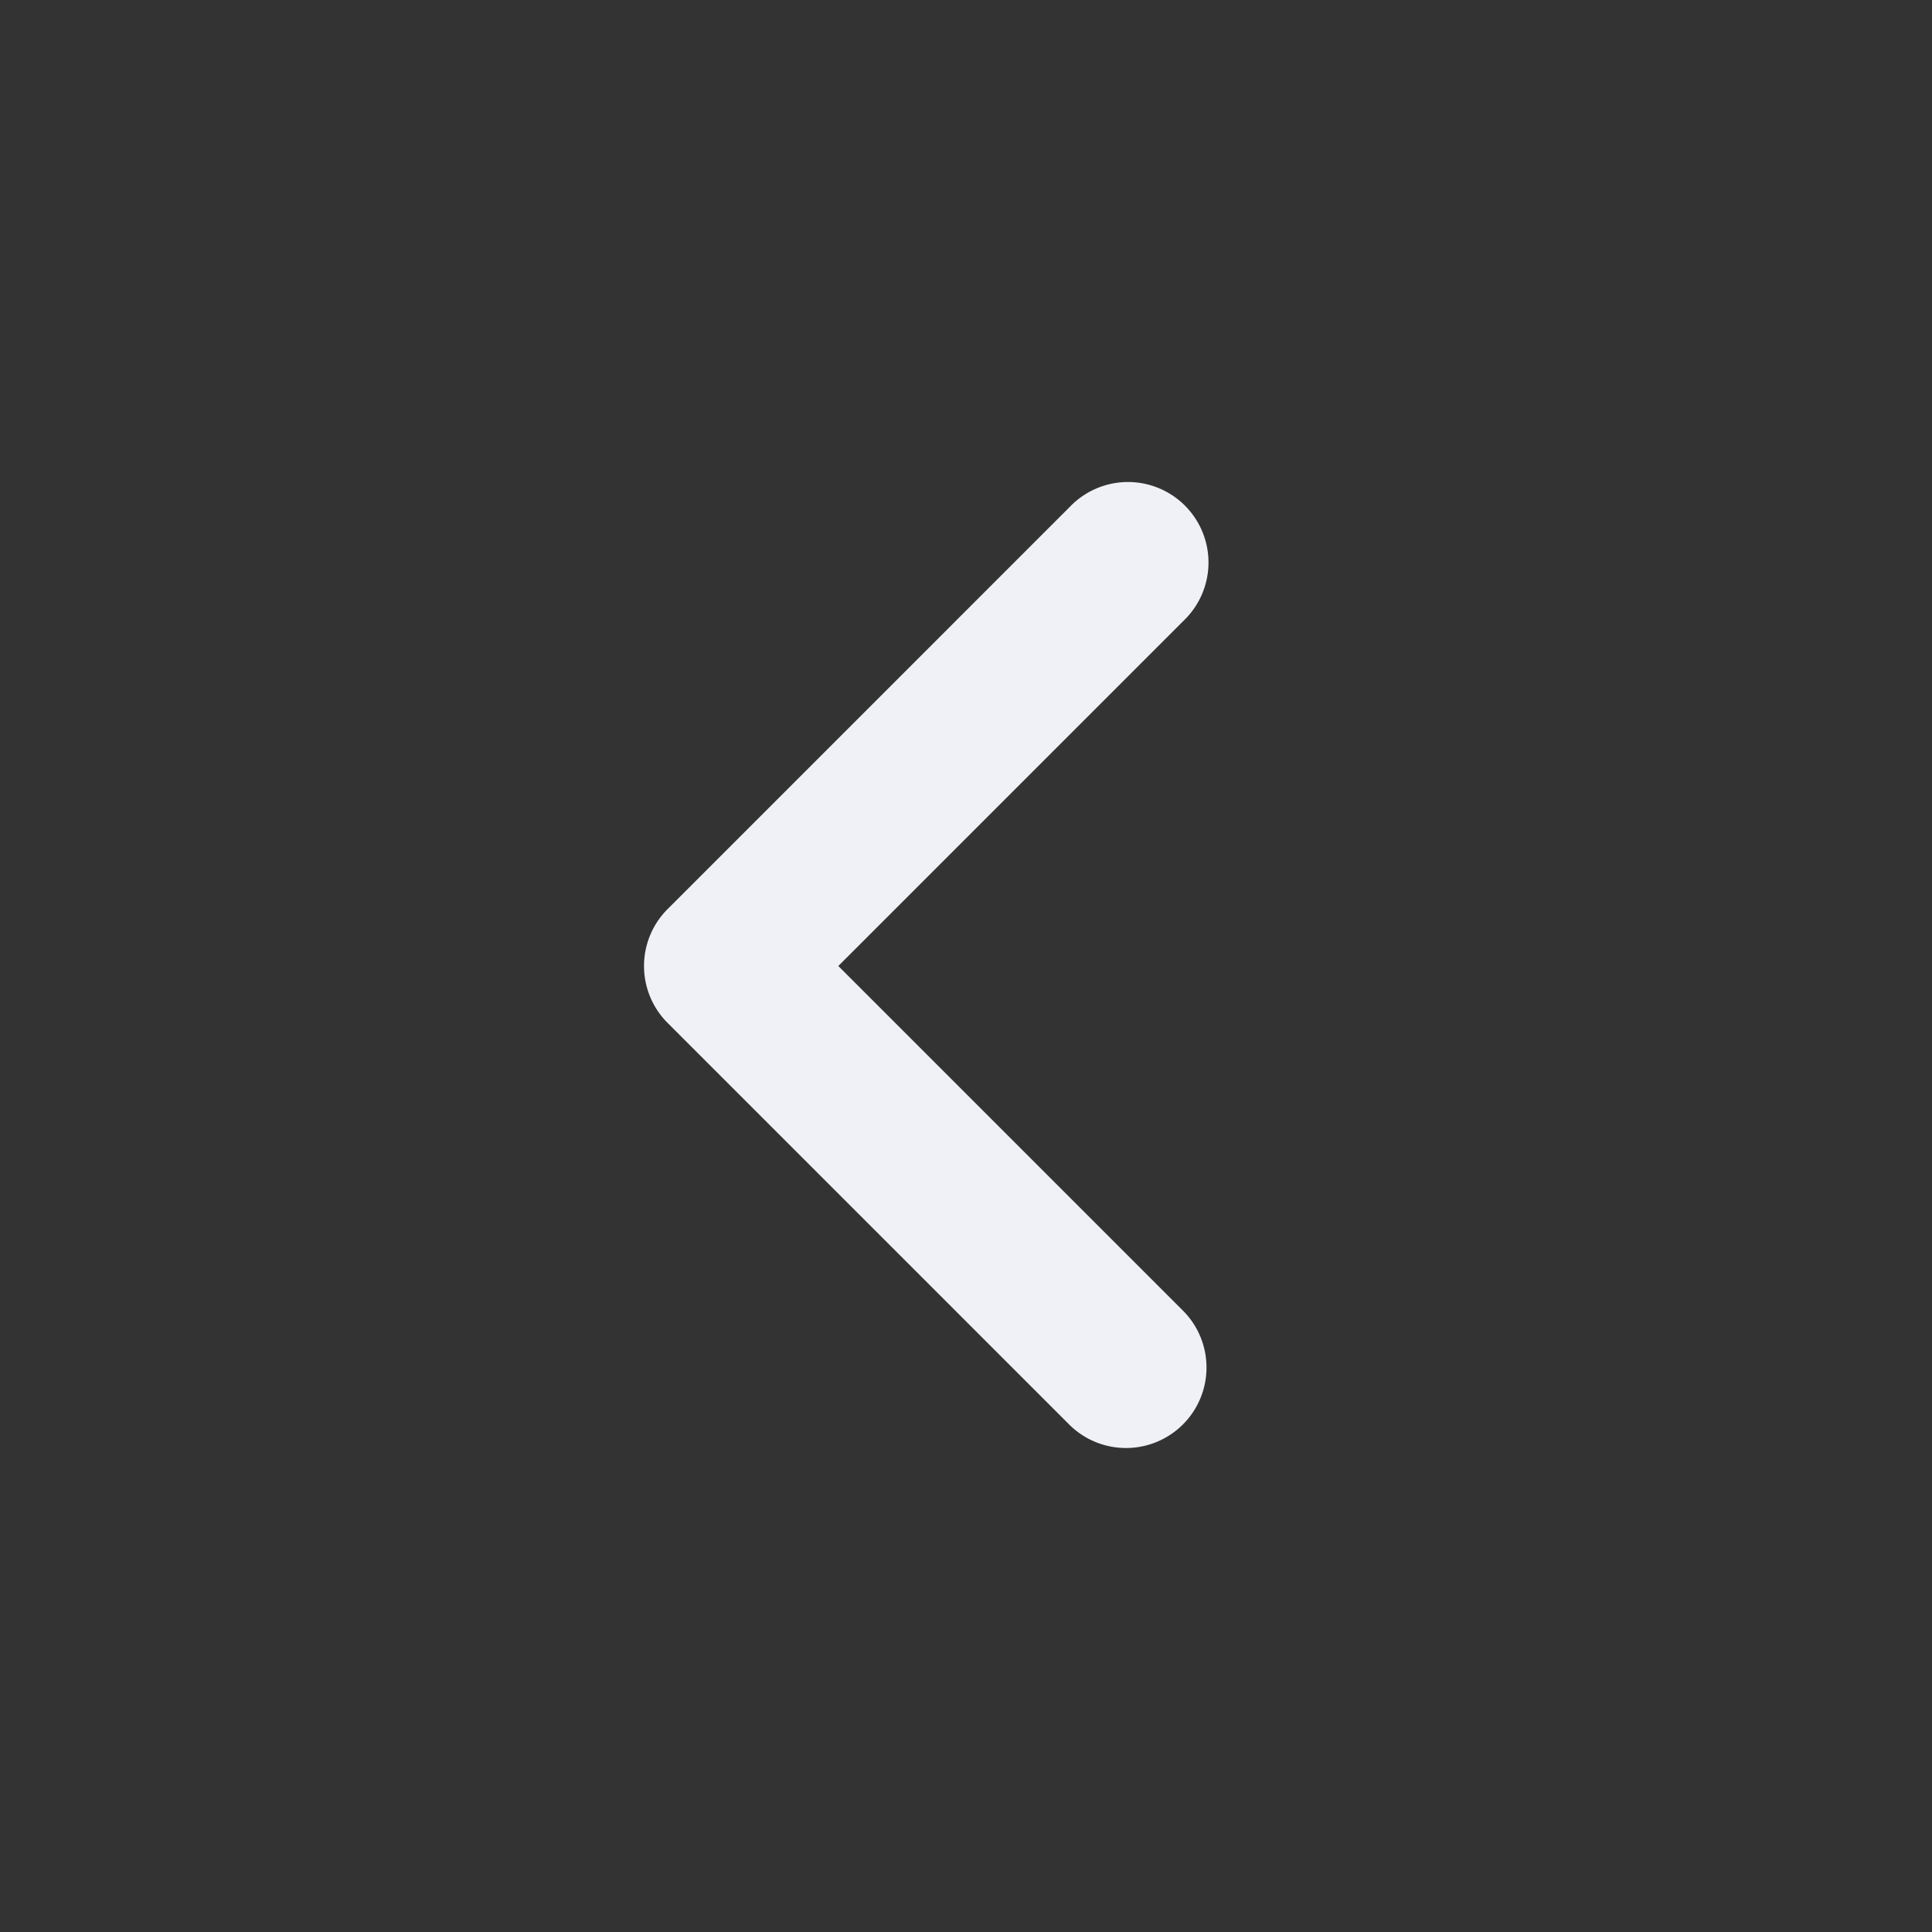 <svg xmlns="http://www.w3.org/2000/svg" viewBox="0 0 24 24" width="1em" height="1em"
    fill="#eff1f6bf" class="max-h-[18px] max-w-[18px]">
    <rect x="0" y="0" width="24" height="24" fill="#333333" stroke="none"/>
    <path fill-rule="evenodd"
        d="M14.707 16.293a1 1 0 01-1.414 1.414l-5-5a1 1 0 010-1.414l5-5a1 1 0 111.414 1.414L10.414 12l4.293 4.293z"
        clip-rule="evenodd"></path>
</svg>
